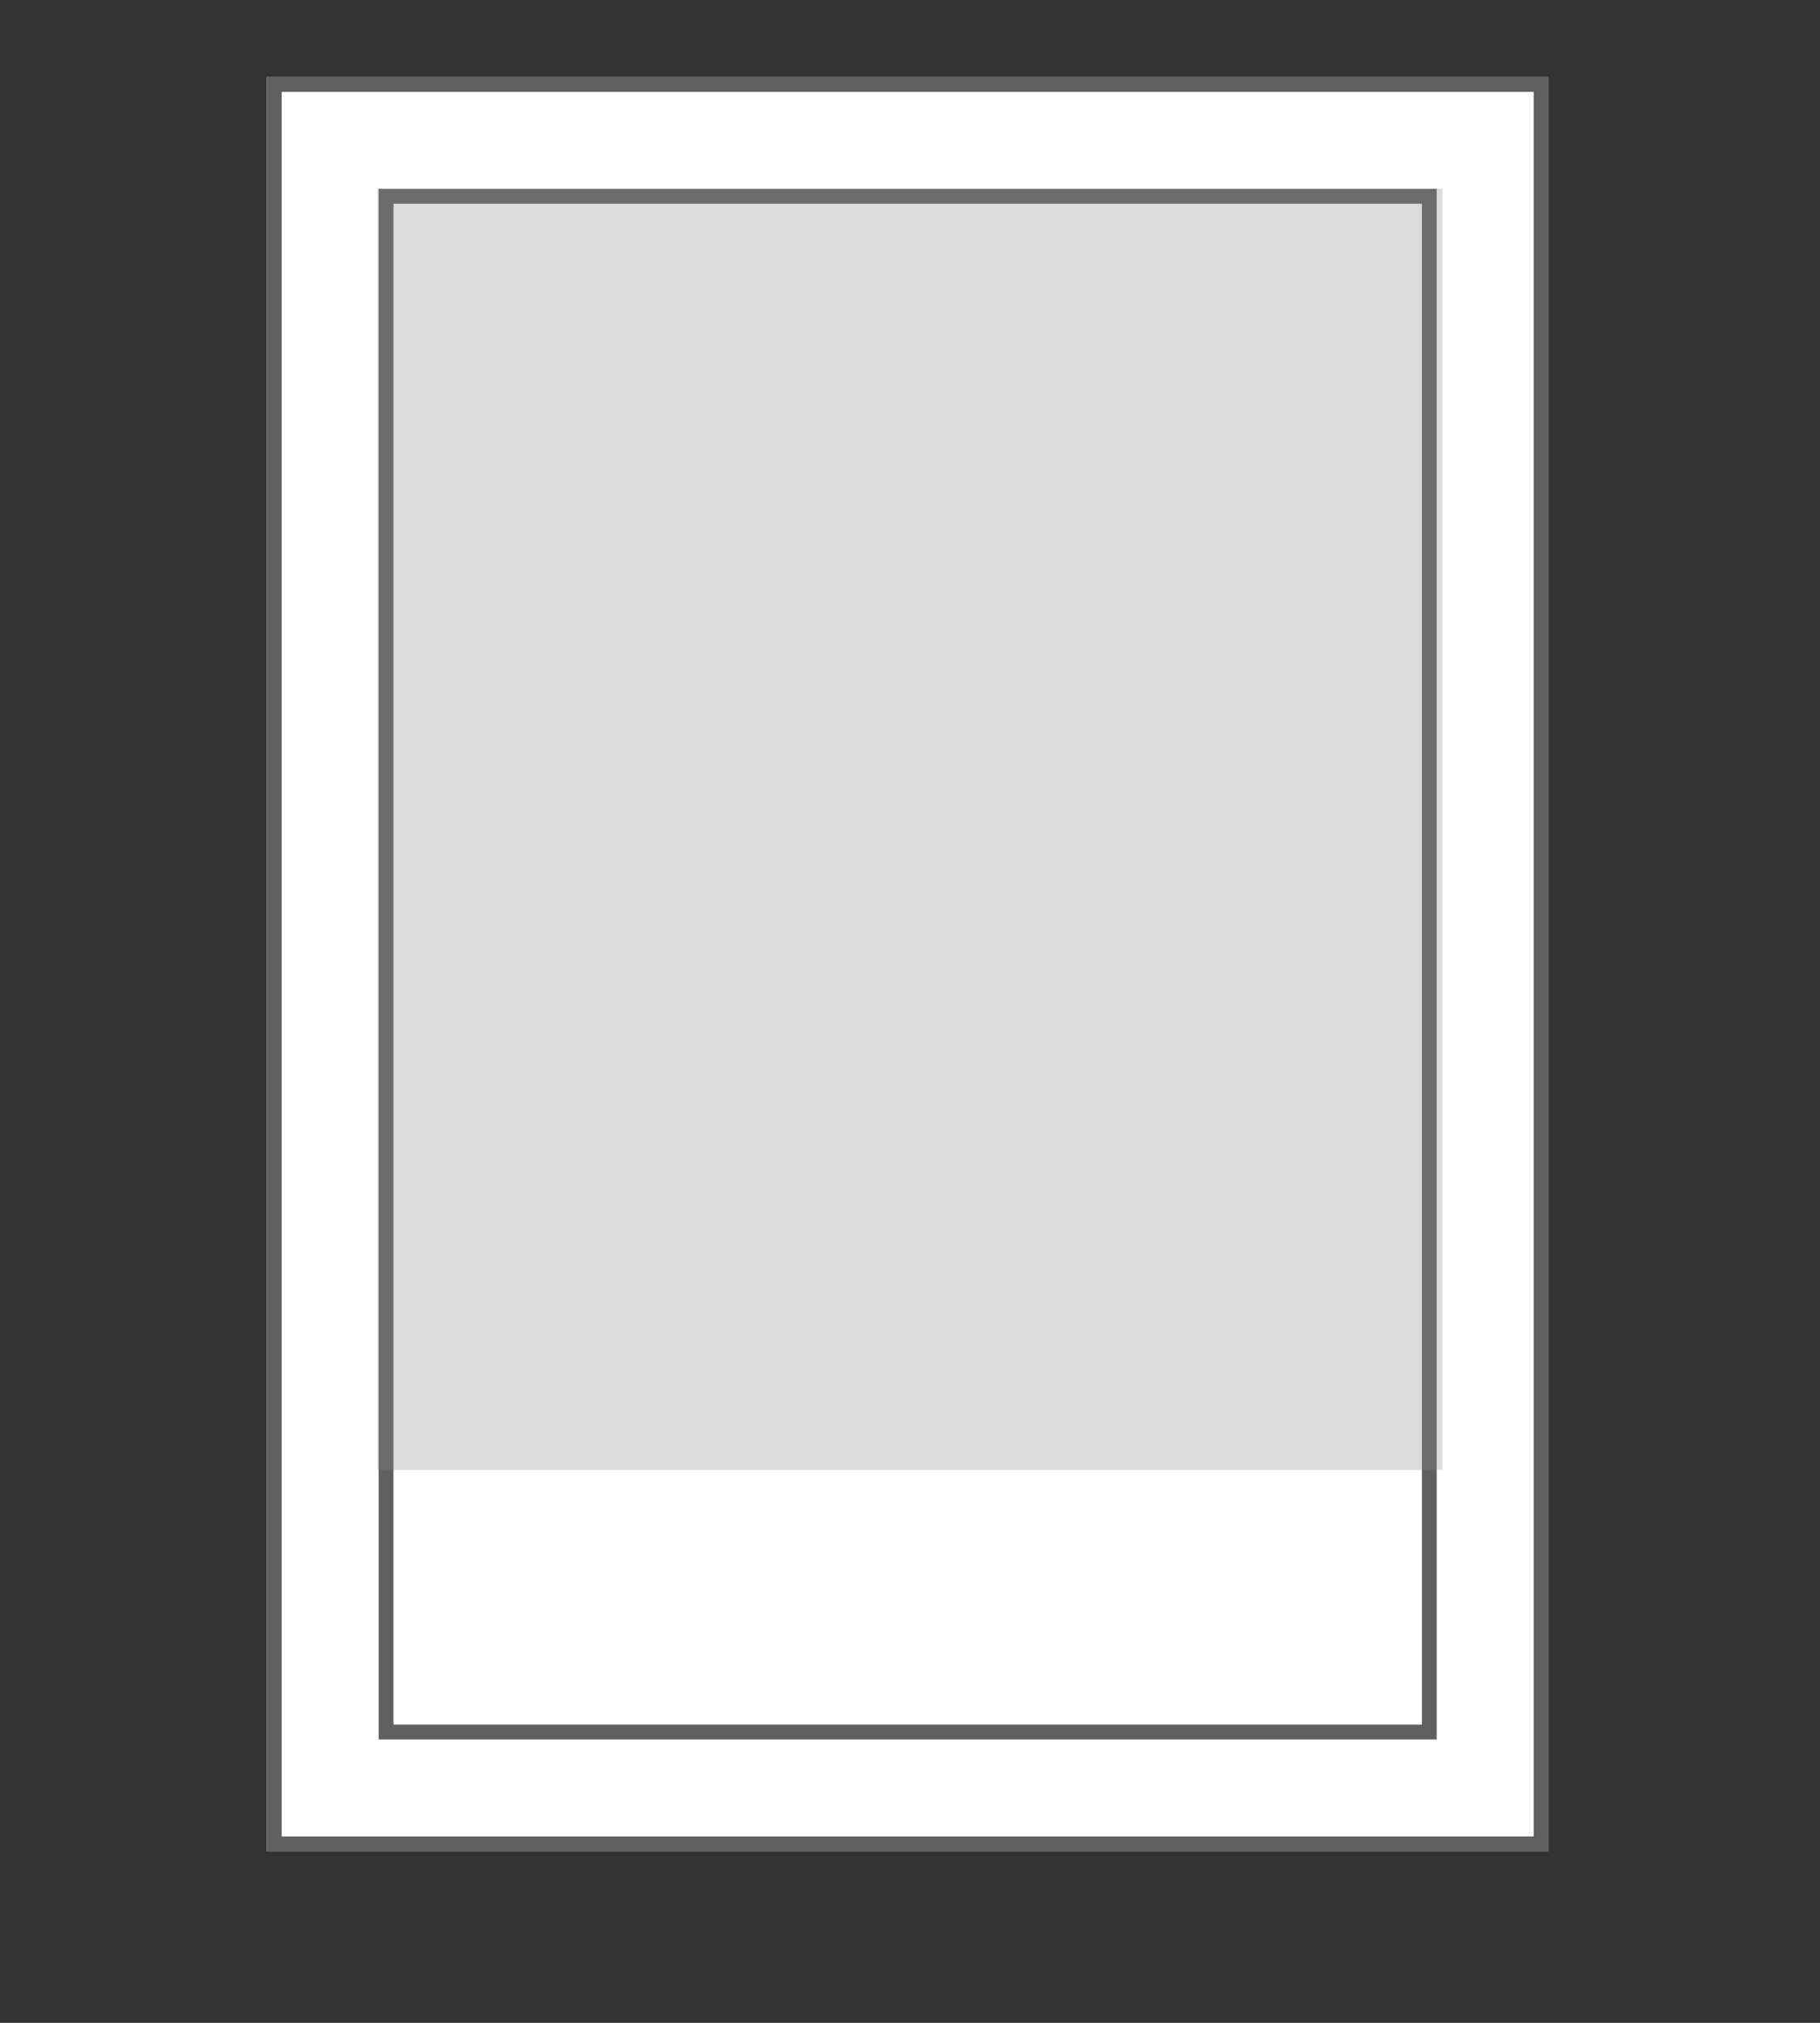 <svg xmlns="http://www.w3.org/2000/svg" width="135px" height="150px" viewBox="0 0 135 150">
  <rect x="0" y="0" width="135" height="150" fill="#333333" stroke="none"/>
  <defs>
    <style>
      .cls-1 {
        fill: none;
      }

      .cls-2 {
        fill: #fff;
        stroke: #606060;
        stroke-width: 1.1px;
      }

      .cls-3 {
        fill: rgba(138,138,138,0.3);
      }

      .cls-4 {
        stroke: none;
      }
    </style>
  </defs>
  <g id="Group_68" data-name="Group 68" transform="translate(248.762 -121.937)">
    <rect id="Rectangle_59" data-name="Rectangle 59" class="cls-1" width="135" height="150" transform="translate(-248.762 121.937)"/>
    <g id="Rectangle_58" data-name="Rectangle 58" class="cls-2" transform="translate(-228.967 127.651)">
      <rect class="cls-4" width="95.067" height="131.563"/>
      <rect class="cls-1" x="0.55" y="0.55" width="93.967" height="130.463"/>
    </g>
    <g id="Rectangle_57" data-name="Rectangle 57" class="cls-2" transform="translate(-220.677 135.942)">
      <rect class="cls-4" width="78.485" height="114.982"/>
      <rect class="cls-1" x="0.55" y="0.55" width="77.385" height="113.882"/>
    </g>
    <rect id="Rectangle_60" data-name="Rectangle 60" class="cls-3" width="79" height="95" transform="translate(-220.762 135.937)"/>
  </g>
</svg>
